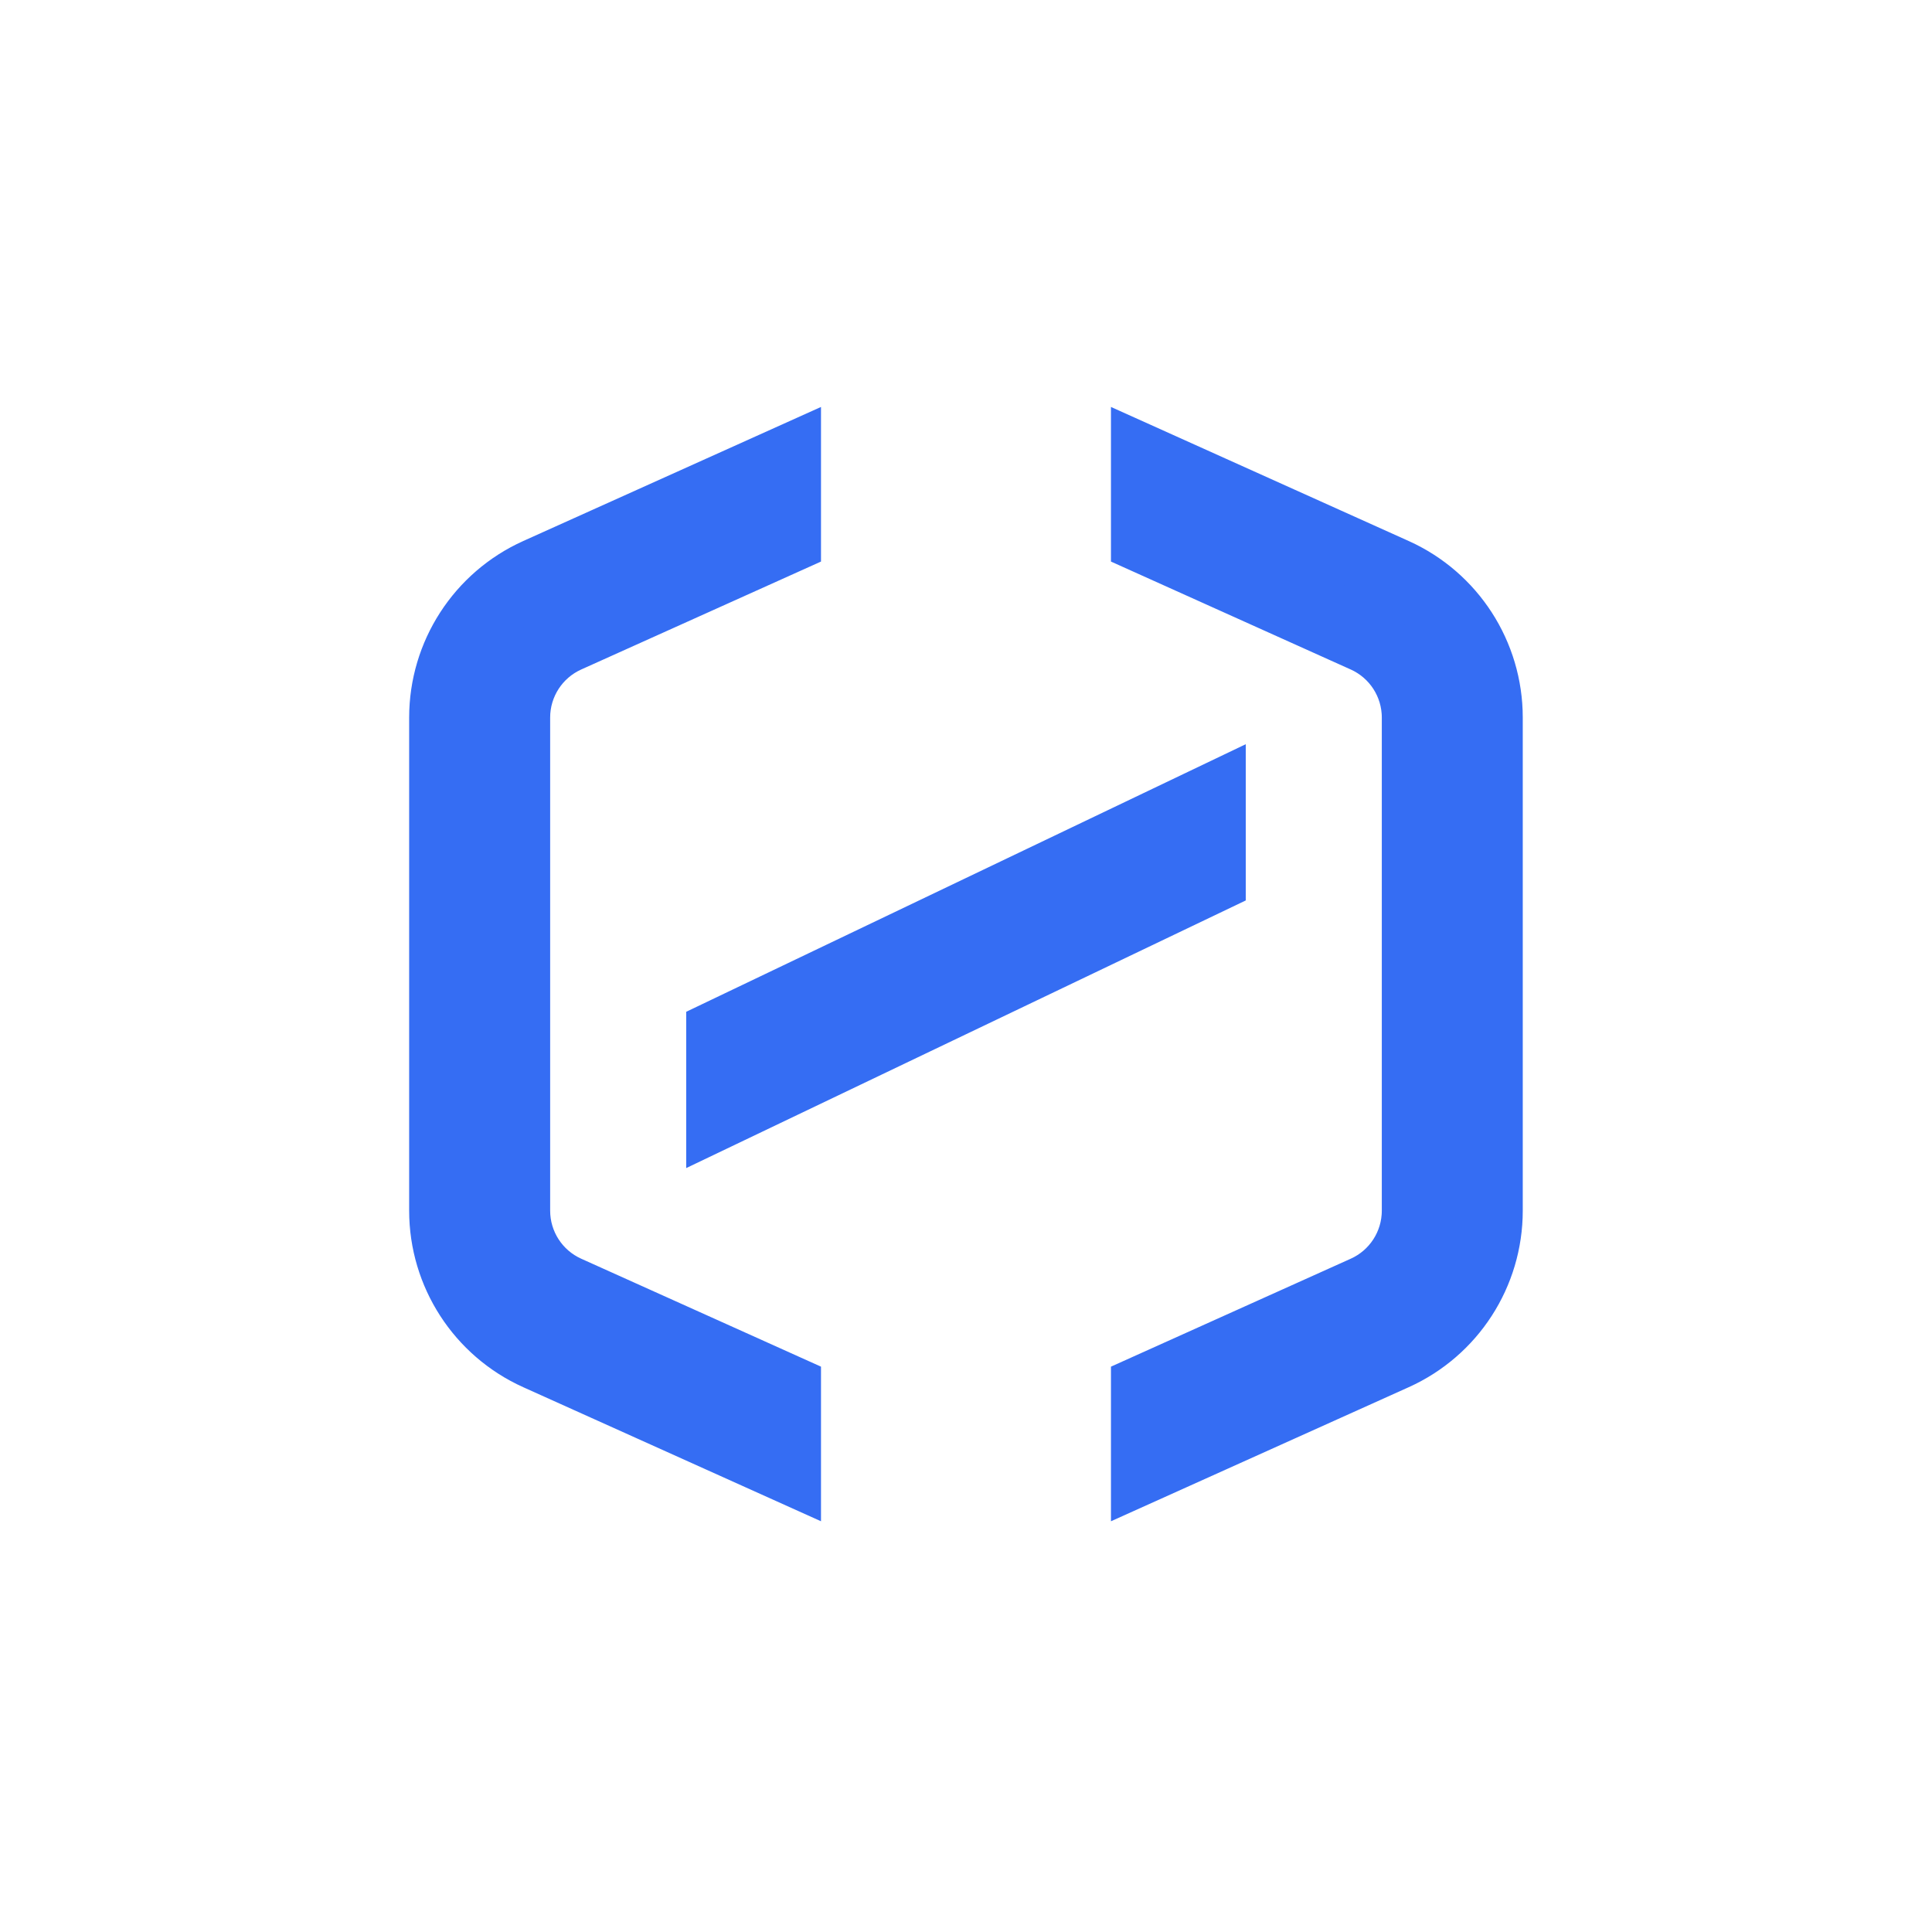 <svg width="48" height="48" viewBox="0 0 48 48" fill="none" xmlns="http://www.w3.org/2000/svg">
  <path d="M24 48C37.254 48 47.999 37.255 47.999 24C47.999 10.745 37.254 0 24 0C10.745 0 -0 10.745 -0 24C-0 37.255 10.745 48 24 48Z" fill="transparent"/>
  <path d="M19.564 11.4L13.343 14.201C11.917 14.843 10.999 16.262 10.999 17.827V30.079C10.999 31.644 11.917 33.063 13.343 33.705L19.564 36.506V34.493L14.097 32.032C13.329 31.686 12.835 30.922 12.835 30.079V17.827C12.835 16.984 13.329 16.22 14.097 15.874L19.564 13.413V11.4Z" fill="#356DF3"/>
  <path d="M28.435 11.4L34.656 14.201C36.082 14.843 36.999 16.262 36.999 17.827V30.079C36.999 31.644 36.082 33.063 34.656 33.705L28.435 36.506V34.493L33.902 32.032C34.67 31.686 35.164 30.922 35.164 30.079V17.827C35.164 16.984 34.67 16.22 33.902 15.874L28.435 13.413V11.4Z" fill="#356DF3"/>
  <path d="M17.882 25.663L30.117 19.812V21.846L17.882 27.698V25.663Z" fill="#356DF3"/>
  <path d="M19.564 11.4L13.343 14.201C11.917 14.843 10.999 16.262 10.999 17.827V30.079C10.999 31.644 11.917 33.063 13.343 33.705L19.564 36.506V34.493L14.097 32.032C13.329 31.686 12.835 30.922 12.835 30.079V17.827C12.835 16.984 13.329 16.22 14.097 15.874L19.564 13.413V11.4Z" stroke="#356DF3" stroke-width="1.667"/>
  <path d="M28.435 11.4L34.656 14.201C36.082 14.843 36.999 16.262 36.999 17.827V30.079C36.999 31.644 36.082 33.063 34.656 33.705L28.435 36.506V34.493L33.902 32.032C34.67 31.686 35.164 30.922 35.164 30.079V17.827C35.164 16.984 34.67 16.22 33.902 15.874L28.435 13.413V11.4Z" stroke="#356DF3" stroke-width="1.667"/>
  <path d="M17.882 25.663L30.117 19.812V21.846L17.882 27.698V25.663Z" stroke="#356DF3" stroke-width="1.667"/>
</svg>
